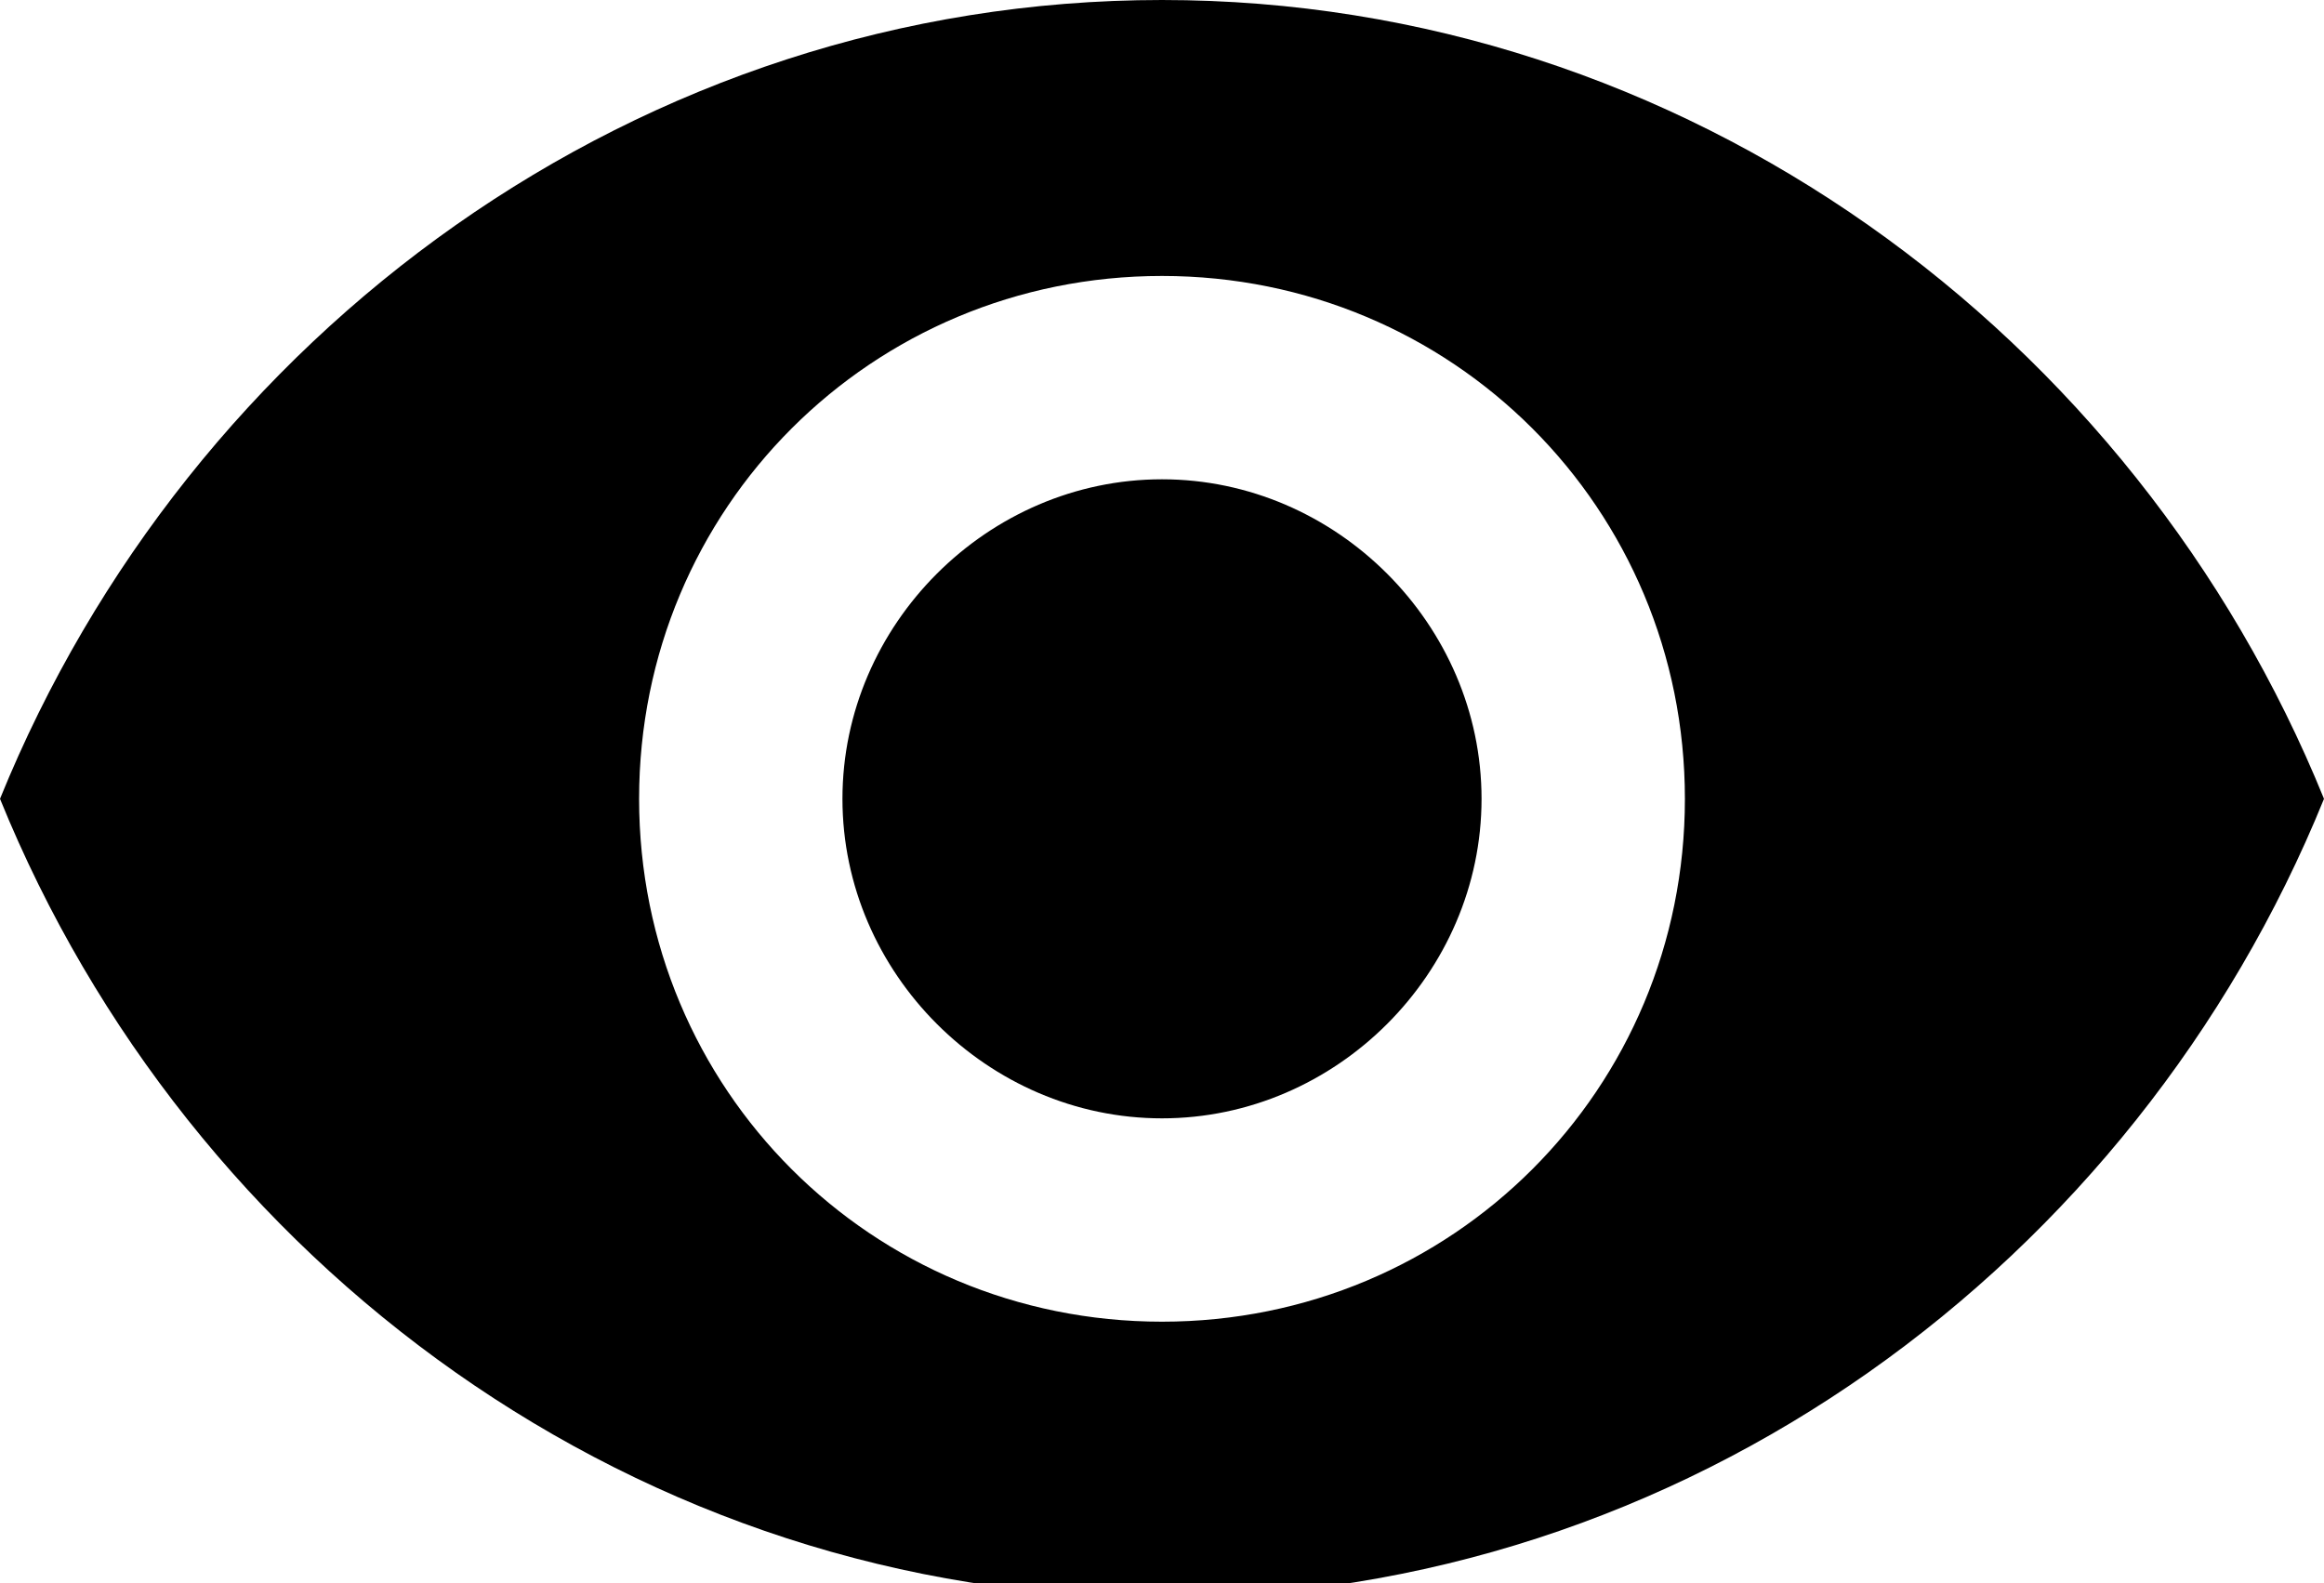 <?xml version="1.0" encoding="utf-8"?>
<!-- Generator: Adobe Illustrator 18.1.1, SVG Export Plug-In . SVG Version: 6.00 Build 0)  -->
<svg version="1.1" id="Layer_1" xmlns="http://www.w3.org/2000/svg" xmlns:xlink="http://www.w3.org/1999/xlink" x="0px" y="0px"
	 viewBox="-289 391.5 16 10.9" enable-background="new -289 391.5 16 10.9" xml:space="preserve">
<path fill="none" d="M-293,385h24v24h-24V385z"/>
<path d="M-281,391.5c-3.6,0-6.7,2.3-8,5.5c1.3,3.2,4.4,5.5,8,5.5s6.7-2.3,8-5.5C-274.3,393.8-277.4,391.5-281,391.5z M-281,400.6
	c-2,0-3.6-1.6-3.6-3.6c0-2,1.6-3.6,3.6-3.6s3.6,1.6,3.6,3.6C-277.4,399-279,400.6-281,400.6z M-281,394.8c-1.2,0-2.2,1-2.2,2.2
	c0,1.2,1,2.2,2.2,2.2s2.2-1,2.2-2.2C-278.8,395.8-279.8,394.8-281,394.8z"/>
</svg>
